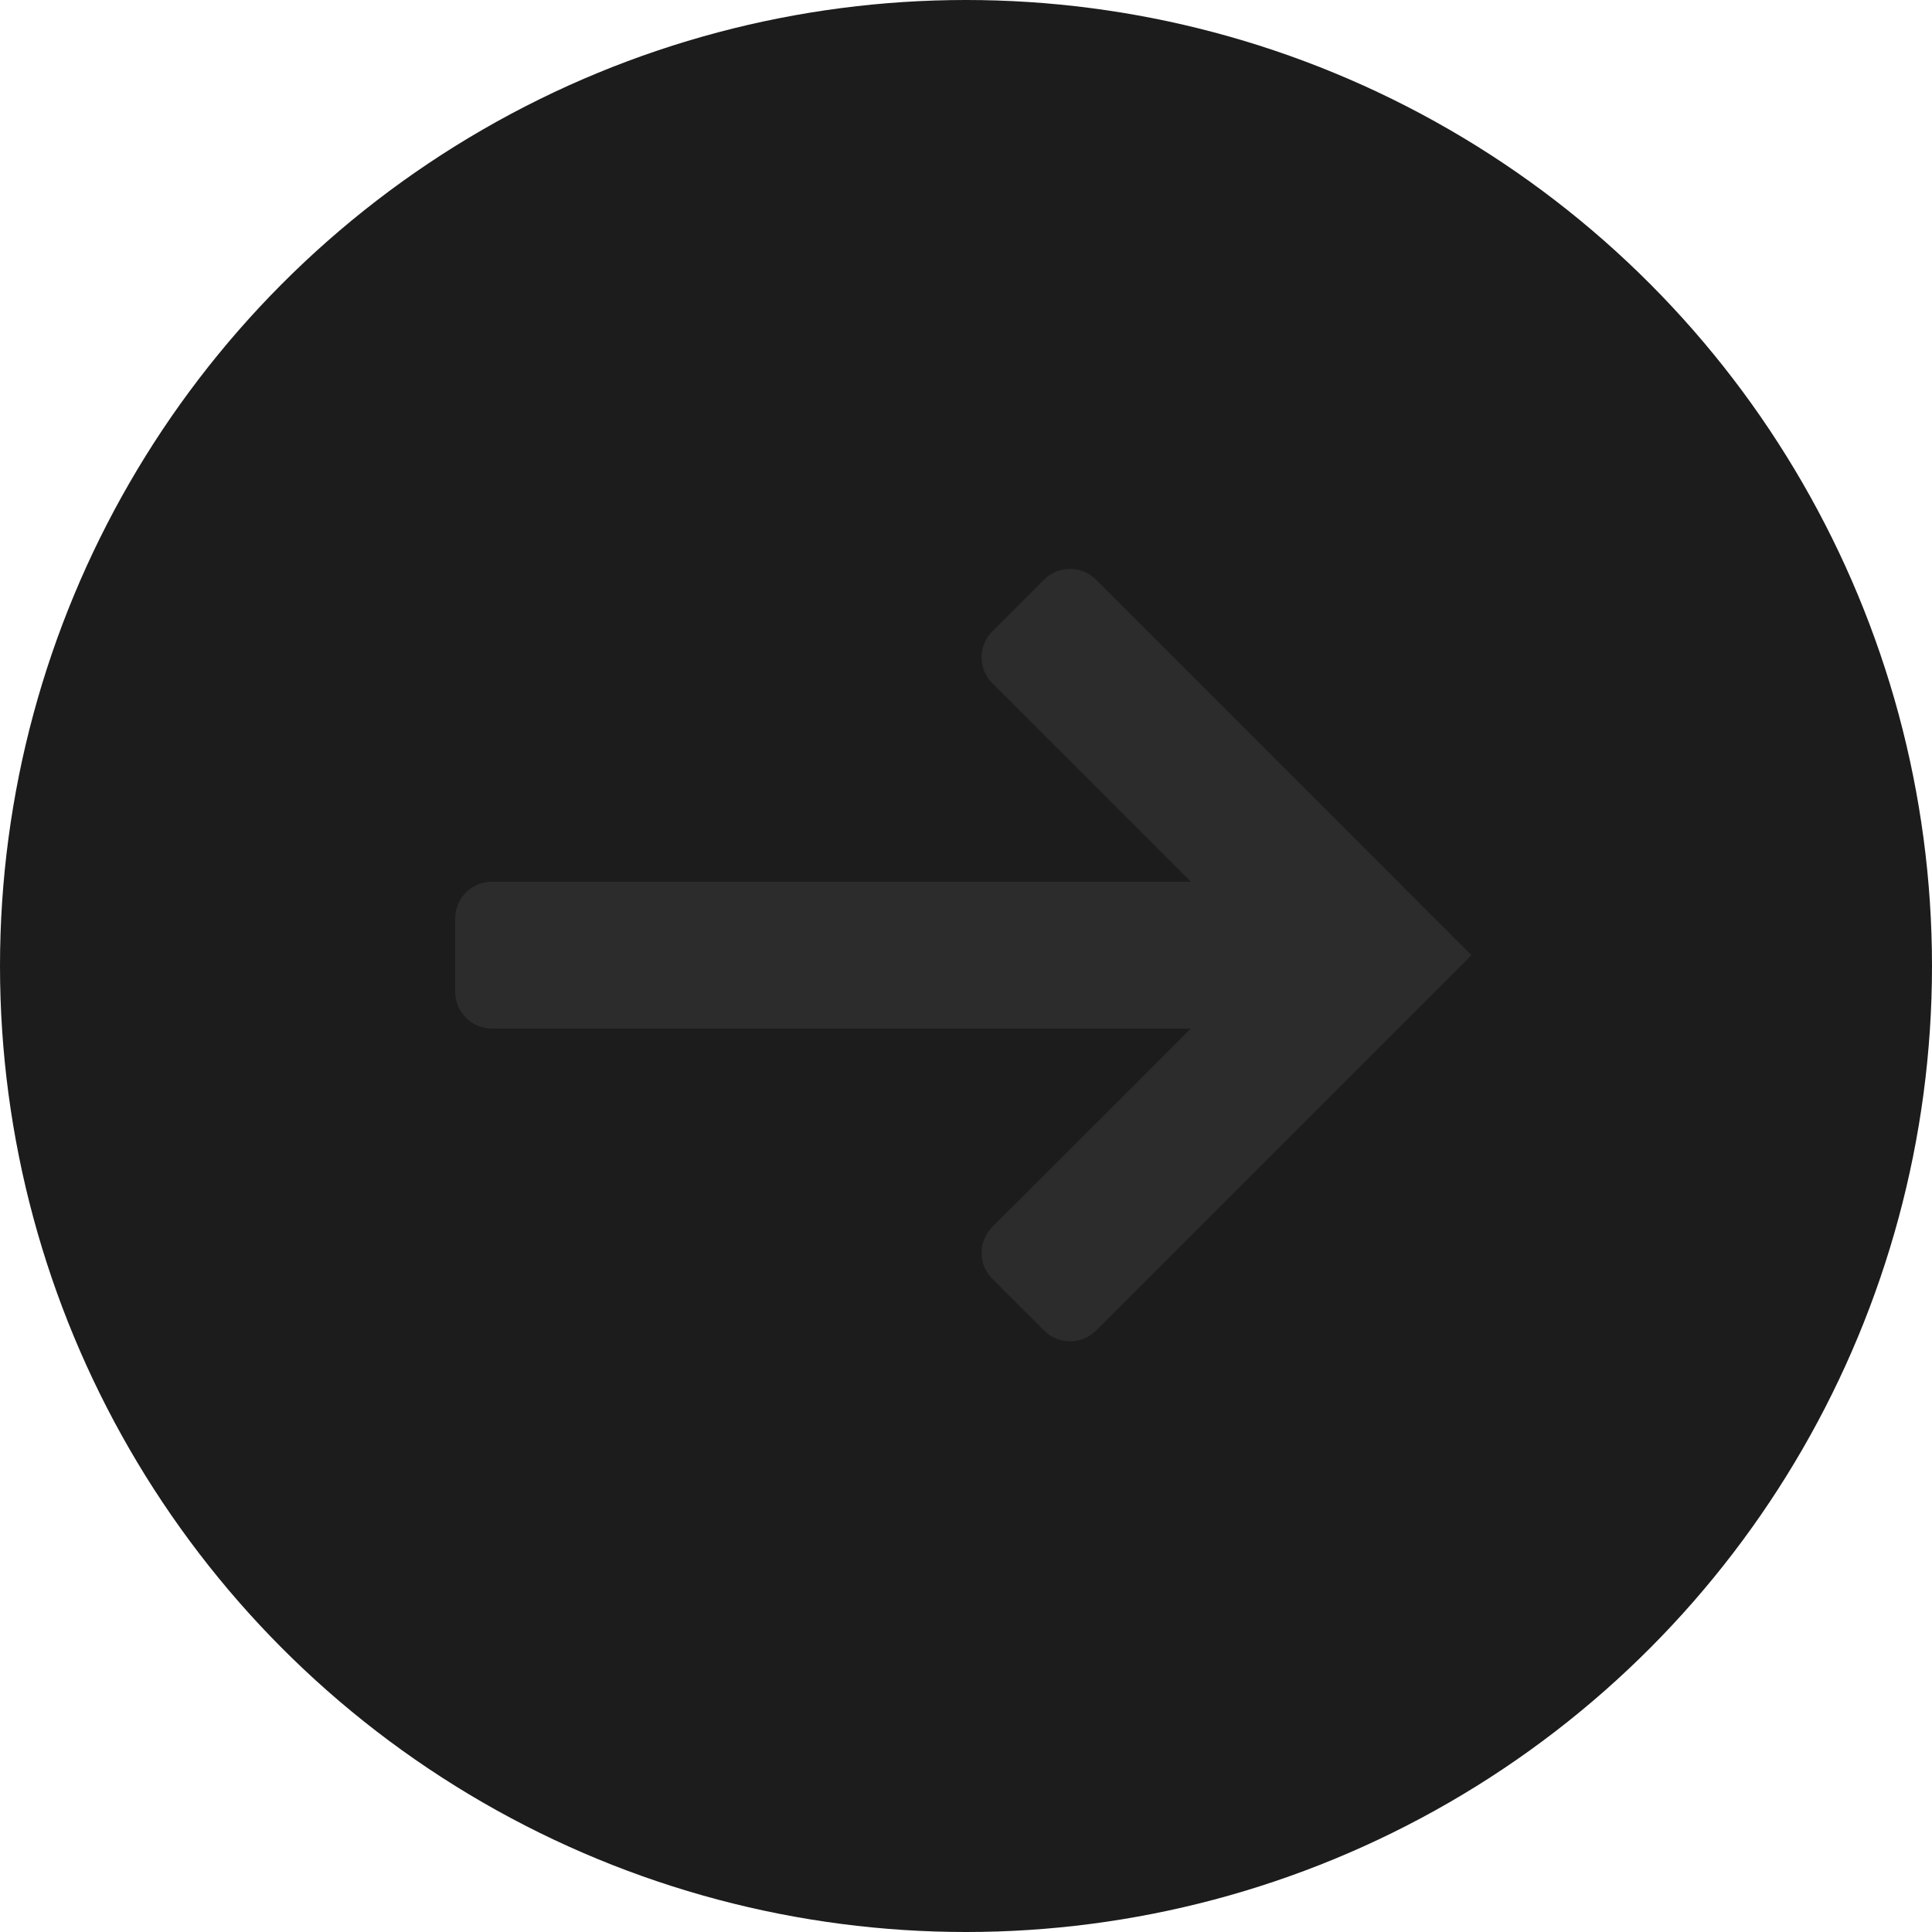 <?xml version="1.0" encoding="UTF-8"?>
<svg width="18px" height="18px" viewBox="0 0 18 18" version="1.1" xmlns="http://www.w3.org/2000/svg" xmlns:xlink="http://www.w3.org/1999/xlink">
    <title>编组 8备份 7</title>
    <defs>
        <filter id="filter-1">
            <feColorMatrix in="SourceGraphic" type="matrix" values="0 0 0 0 1 0 0 0 0 1 0 0 0 0 1 0 0 0 1 0"></feColorMatrix>
        </filter>
    </defs>
    <g id="页面-1" stroke="none" stroke-width="1" fill="none" fill-rule="evenodd">
        <g id="编组-31">
            <circle id="椭圆形" fill="#1C1C1C" cx="9" cy="9" r="9"></circle>
            <g filter="url(#filter-1)" id="右箭头">
                <g transform="translate(4.235, 5.294)">
                    <path d="M8.752,4.289 L0.348,4.289 C0.159,4.289 0.006,4.135 0.006,3.947 L0.006,3.263 C0.006,3.074 0.159,2.921 0.348,2.921 L8.752,2.921 L8.752,4.289 Z" id="路径" fill="#2C2C2C" fill-rule="nonzero"></path>
                    <path d="M5.493,7.103 L5.01,6.62 C4.946,6.556 4.91,6.47 4.91,6.379 C4.91,6.288 4.946,6.202 5.01,6.138 L7.544,3.605 L5.01,1.071 C4.877,0.938 4.877,0.722 5.01,0.589 L5.493,0.106 C5.626,-0.027 5.842,-0.027 5.976,0.106 L9.474,3.605 L5.976,7.103 C5.842,7.236 5.626,7.236 5.493,7.103 L5.493,7.103 Z" id="路径" fill="#2C2C2C" fill-rule="nonzero"></path>
                </g>
            </g>
        </g>
    </g>
</svg>